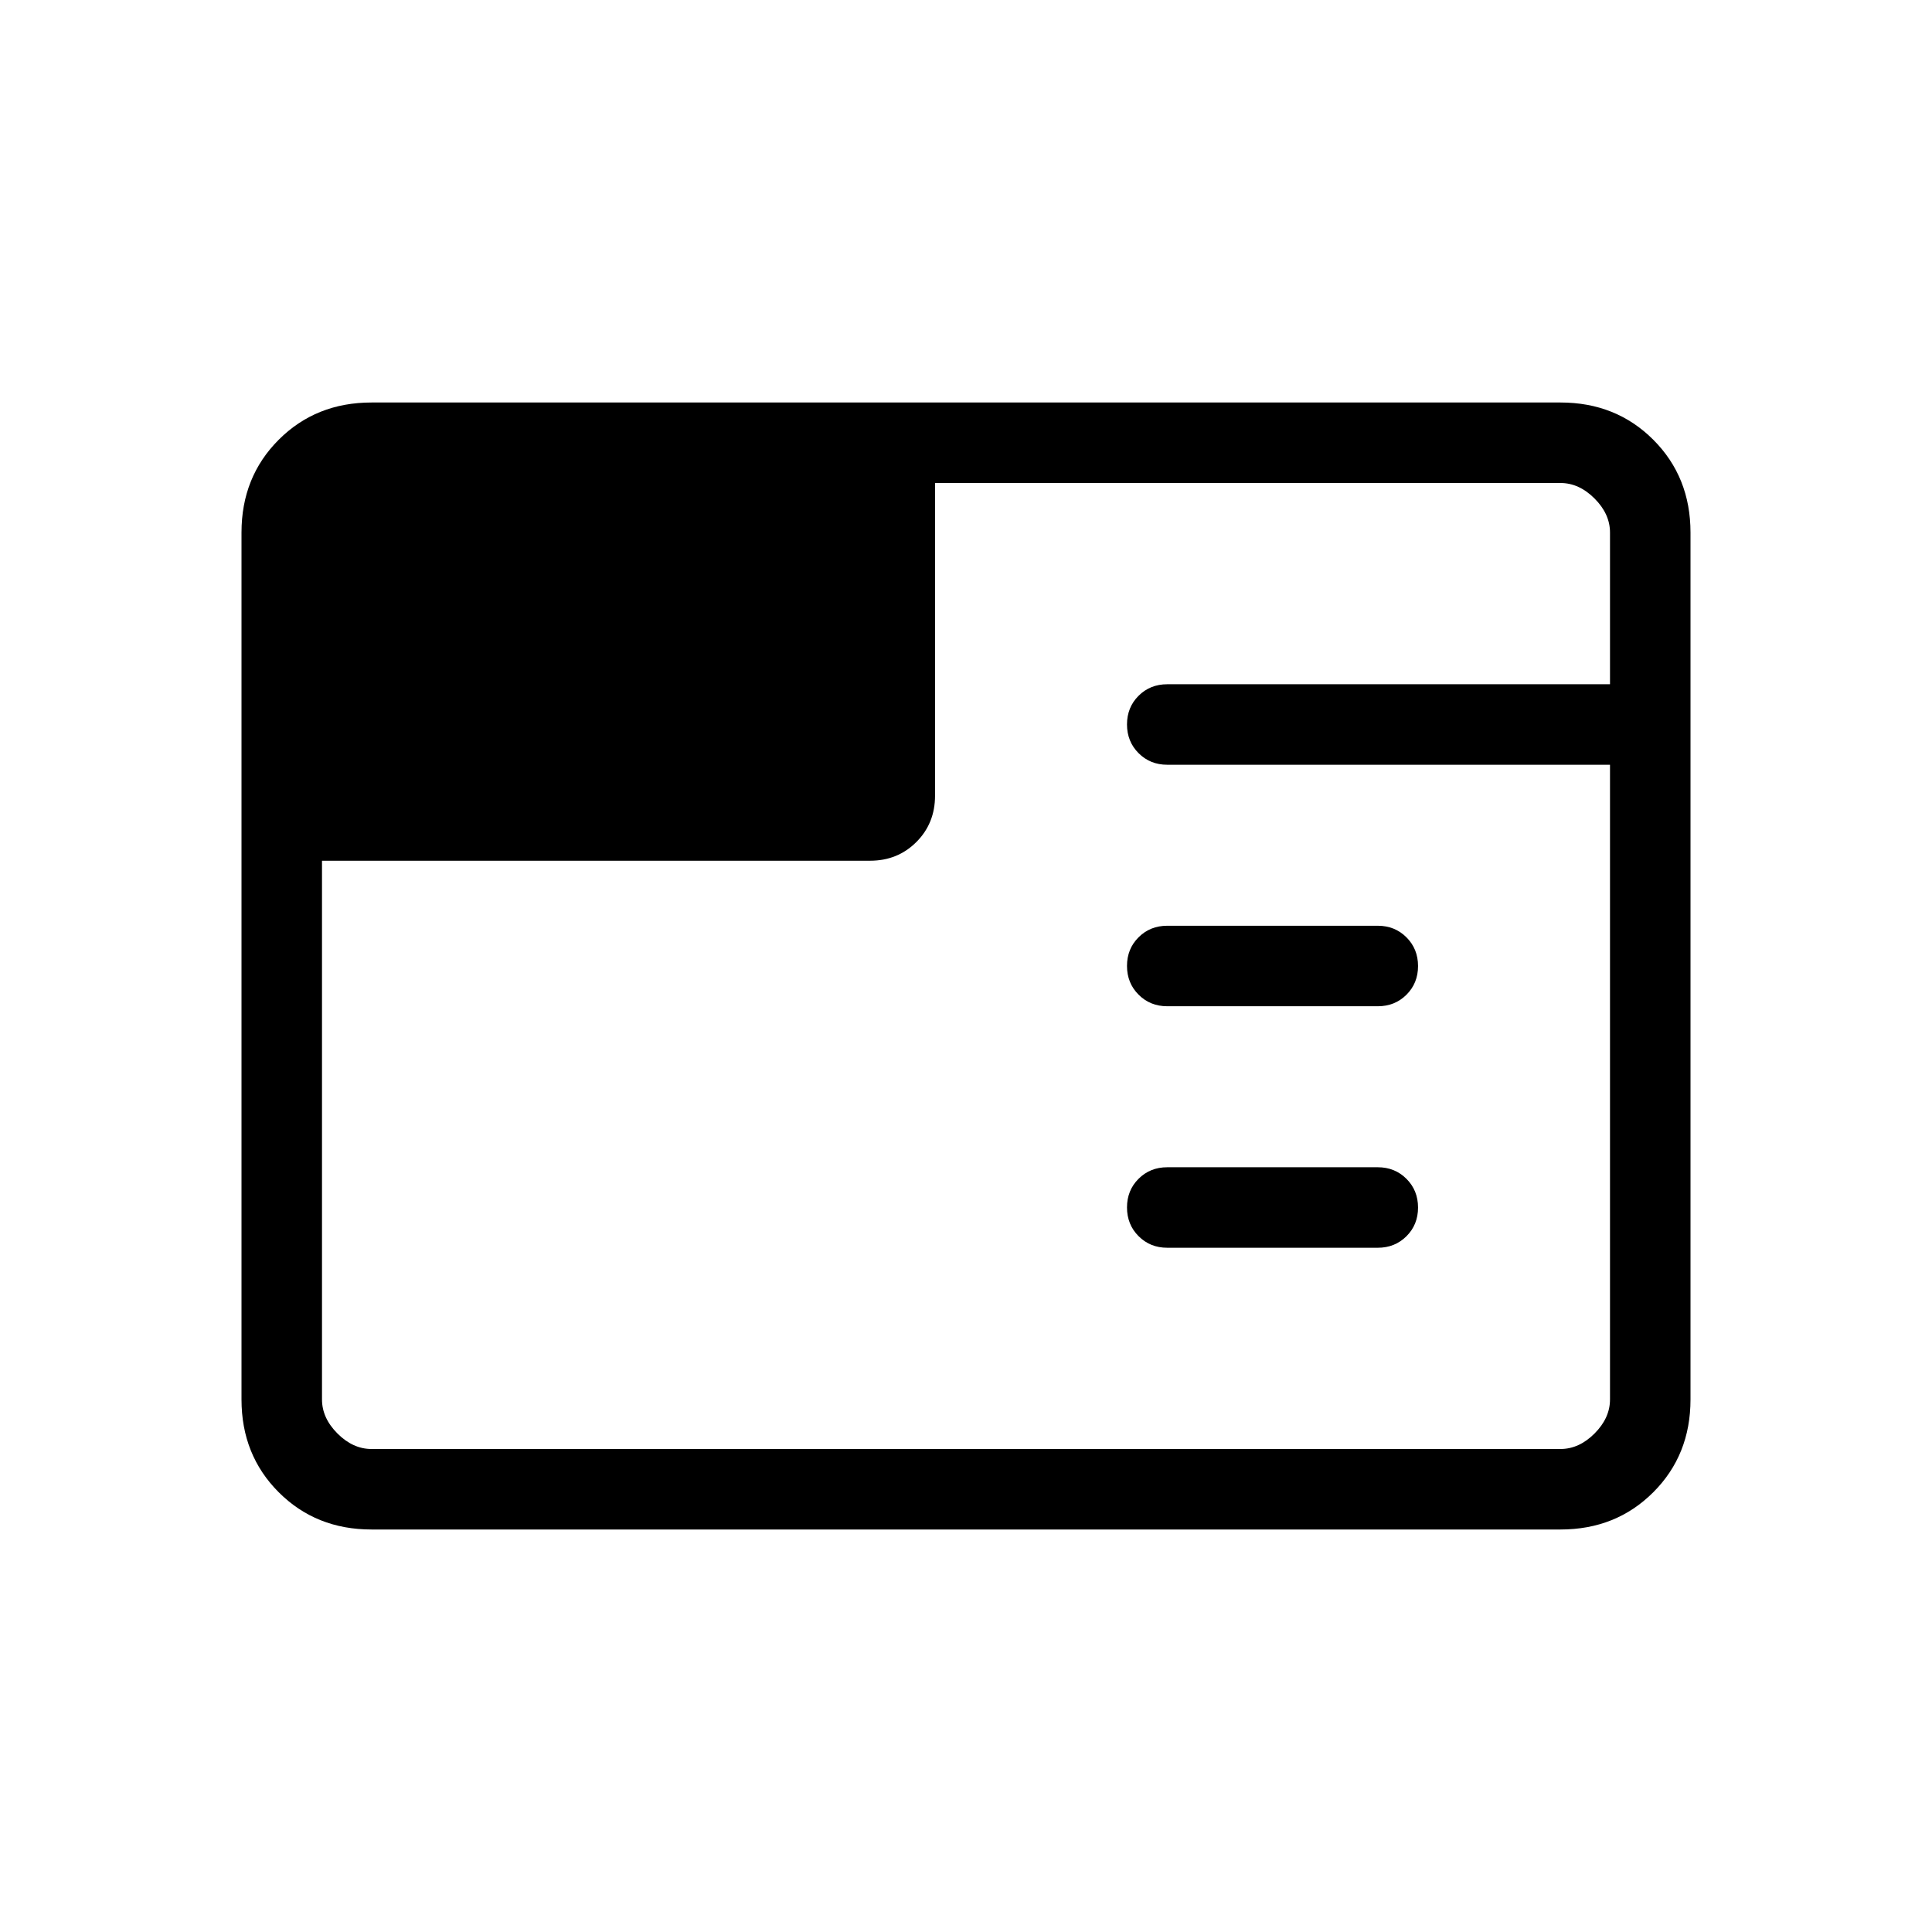 <svg viewBox="0 96 960 960"><path d="M184.615 856Q157 856 138.5 837.5 120 819 120 791.385v-430.77Q120 333 138.5 314.5 157 296 184.615 296h590.77Q803 296 821.5 314.5 840 333 840 360.615v430.77Q840 819 821.5 837.5 803 856 775.385 856h-590.77Zm500-140H580q-8.5 0-14.25-5.758T560 695.973q0-8.512 5.75-14.242Q571.5 676 580 676h104.615q8.5 0 14.25 5.758t5.75 14.269q0 8.512-5.75 14.242-5.75 5.731-14.25 5.731Zm0-120H580q-8.5 0-14.25-5.758T560 575.973q0-8.512 5.75-14.242Q571.5 556 580 556h104.615q8.5 0 14.25 5.758t5.75 14.269q0 8.512-5.75 14.242-5.75 5.731-14.25 5.731ZM160 523.692v267.693q0 9.23 7.692 16.923Q175.385 816 184.615 816h590.77q9.23 0 16.923-7.692Q800 800.615 800 791.385V476H580q-8.5 0-14.25-5.758-5.75-5.757-5.75-14.269t5.75-14.242Q571.5 436 580 436h220v-75.385q0-9.23-7.692-16.923Q784.615 336 775.385 336h-310.77v155.385q0 13.73-9.288 23.019-9.288 9.288-23.019 9.288H160Z"/></svg>